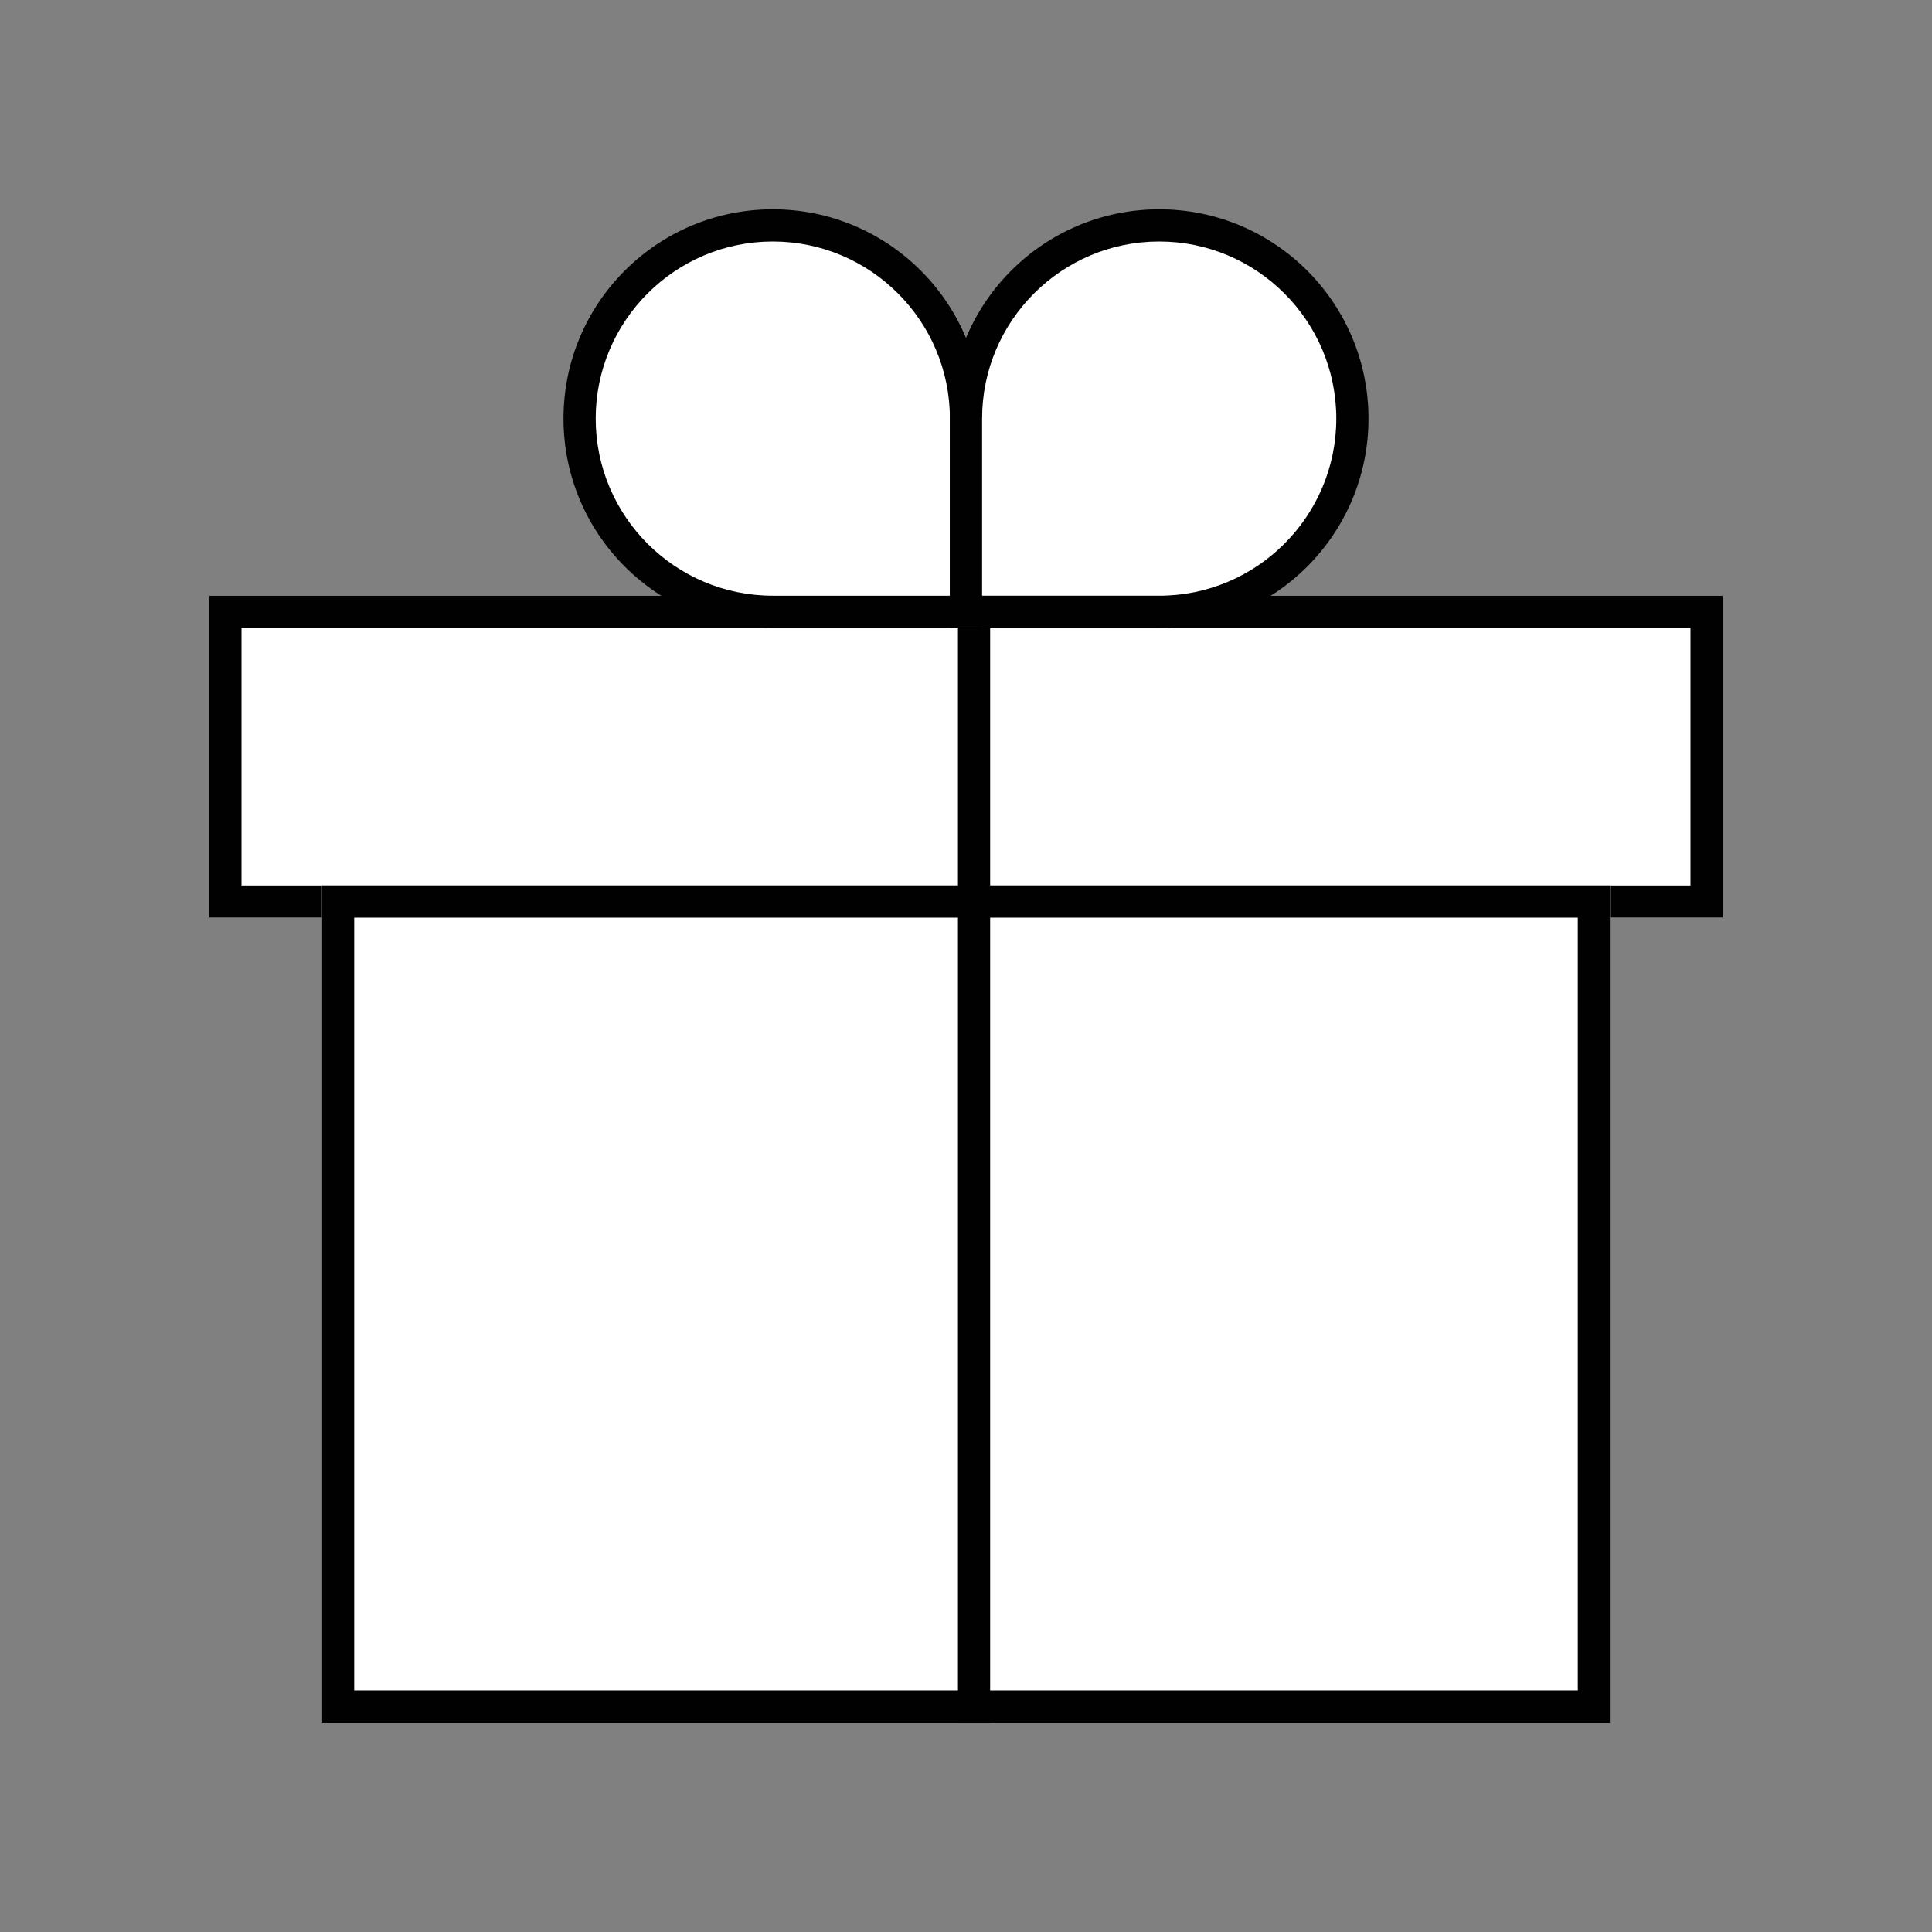 <svg xmlns="http://www.w3.org/2000/svg" width="120" height="120" viewBox="0 0 120 120">
    <rect x="0" y="0" width="120" height="120" fill="#808080" stroke="none"/>
    <defs>
        <style>
            .cls-2,.cls-3{fill:#fff}.cls-2{stroke:#010101;stroke-width:2px}.cls-6{fill:none}.cls-5,.cls-7{stroke:none}.cls-7{fill:#010101}
        </style>
    </defs>
    <g id="ico_giftshop" transform="translate(3515 -4067)">
        <g id="그룹_412" transform="translate(0 1)">
            <g id="사각형_789" class="cls-2">
                <path d="M0 0H94V20H0z" class="cls-5" transform="translate(-3502 4103)"/>
                <path d="M1 1H93V19H1z" class="cls-6" transform="translate(-3502 4103)"/>
            </g>
            <g id="사각형_790" class="cls-2">
                <path d="M0 0H80V52H0z" class="cls-5" transform="translate(-3495 4121)"/>
                <path d="M1 1H79V51H1z" class="cls-6" transform="translate(-3495 4121)"/>
            </g>
            <g id="합치기_42" class="cls-3">
                <path d="M25 25H13c-3.205 0-6.219-1.248-8.485-3.515C2.248 19.22 1 16.205 1 13 1 9.795 2.248 6.78 4.515 4.515 6.78 2.248 9.795 1 13 1c3.205 0 6.219 1.248 8.485 3.515C23.752 6.78 25 9.795 25 13v12z" class="cls-5" transform="translate(-3480 4079)"/>
                <path d="M24 24V13c0-6.066-4.935-11-11-11C6.934 2 2 6.934 2 13c0 6.065 4.934 11 11 11h11m2 2H13C5.82 26 0 20.18 0 13S5.82 0 13 0s13 5.82 13 13v13z" class="cls-7" transform="translate(-3480 4079)"/>
            </g>
            <g id="합치기_43" class="cls-3">
                <path d="M13 25c-3.205 0-6.219-1.248-8.485-3.514C2.248 19.219 1 16.206 1 13c0-3.206 1.248-6.22 3.515-8.486C6.78 2.248 9.795 1 13 1h12v12c0 3.206-1.248 6.22-3.515 8.486C19.22 23.752 16.205 25 13 25z" class="cls-5" transform="rotate(180 -1715 2052.5)"/>
                <path d="M13 2C6.934 2 2 6.935 2 13c0 6.066 4.934 11 11 11 6.065 0 11-4.934 11-11V2H13m0-2h13v13c0 7.18-5.82 13-13 13S0 20.18 0 13 5.82 0 13 0z" class="cls-7" transform="rotate(180 -1715 2052.5)"/>
            </g>
            <path id="선_9" fill="none" stroke="#010101" stroke-width="2px" d="M0 0L0 68" transform="translate(-3454.5 4105)"/>
        </g>
    </g>
</svg>
